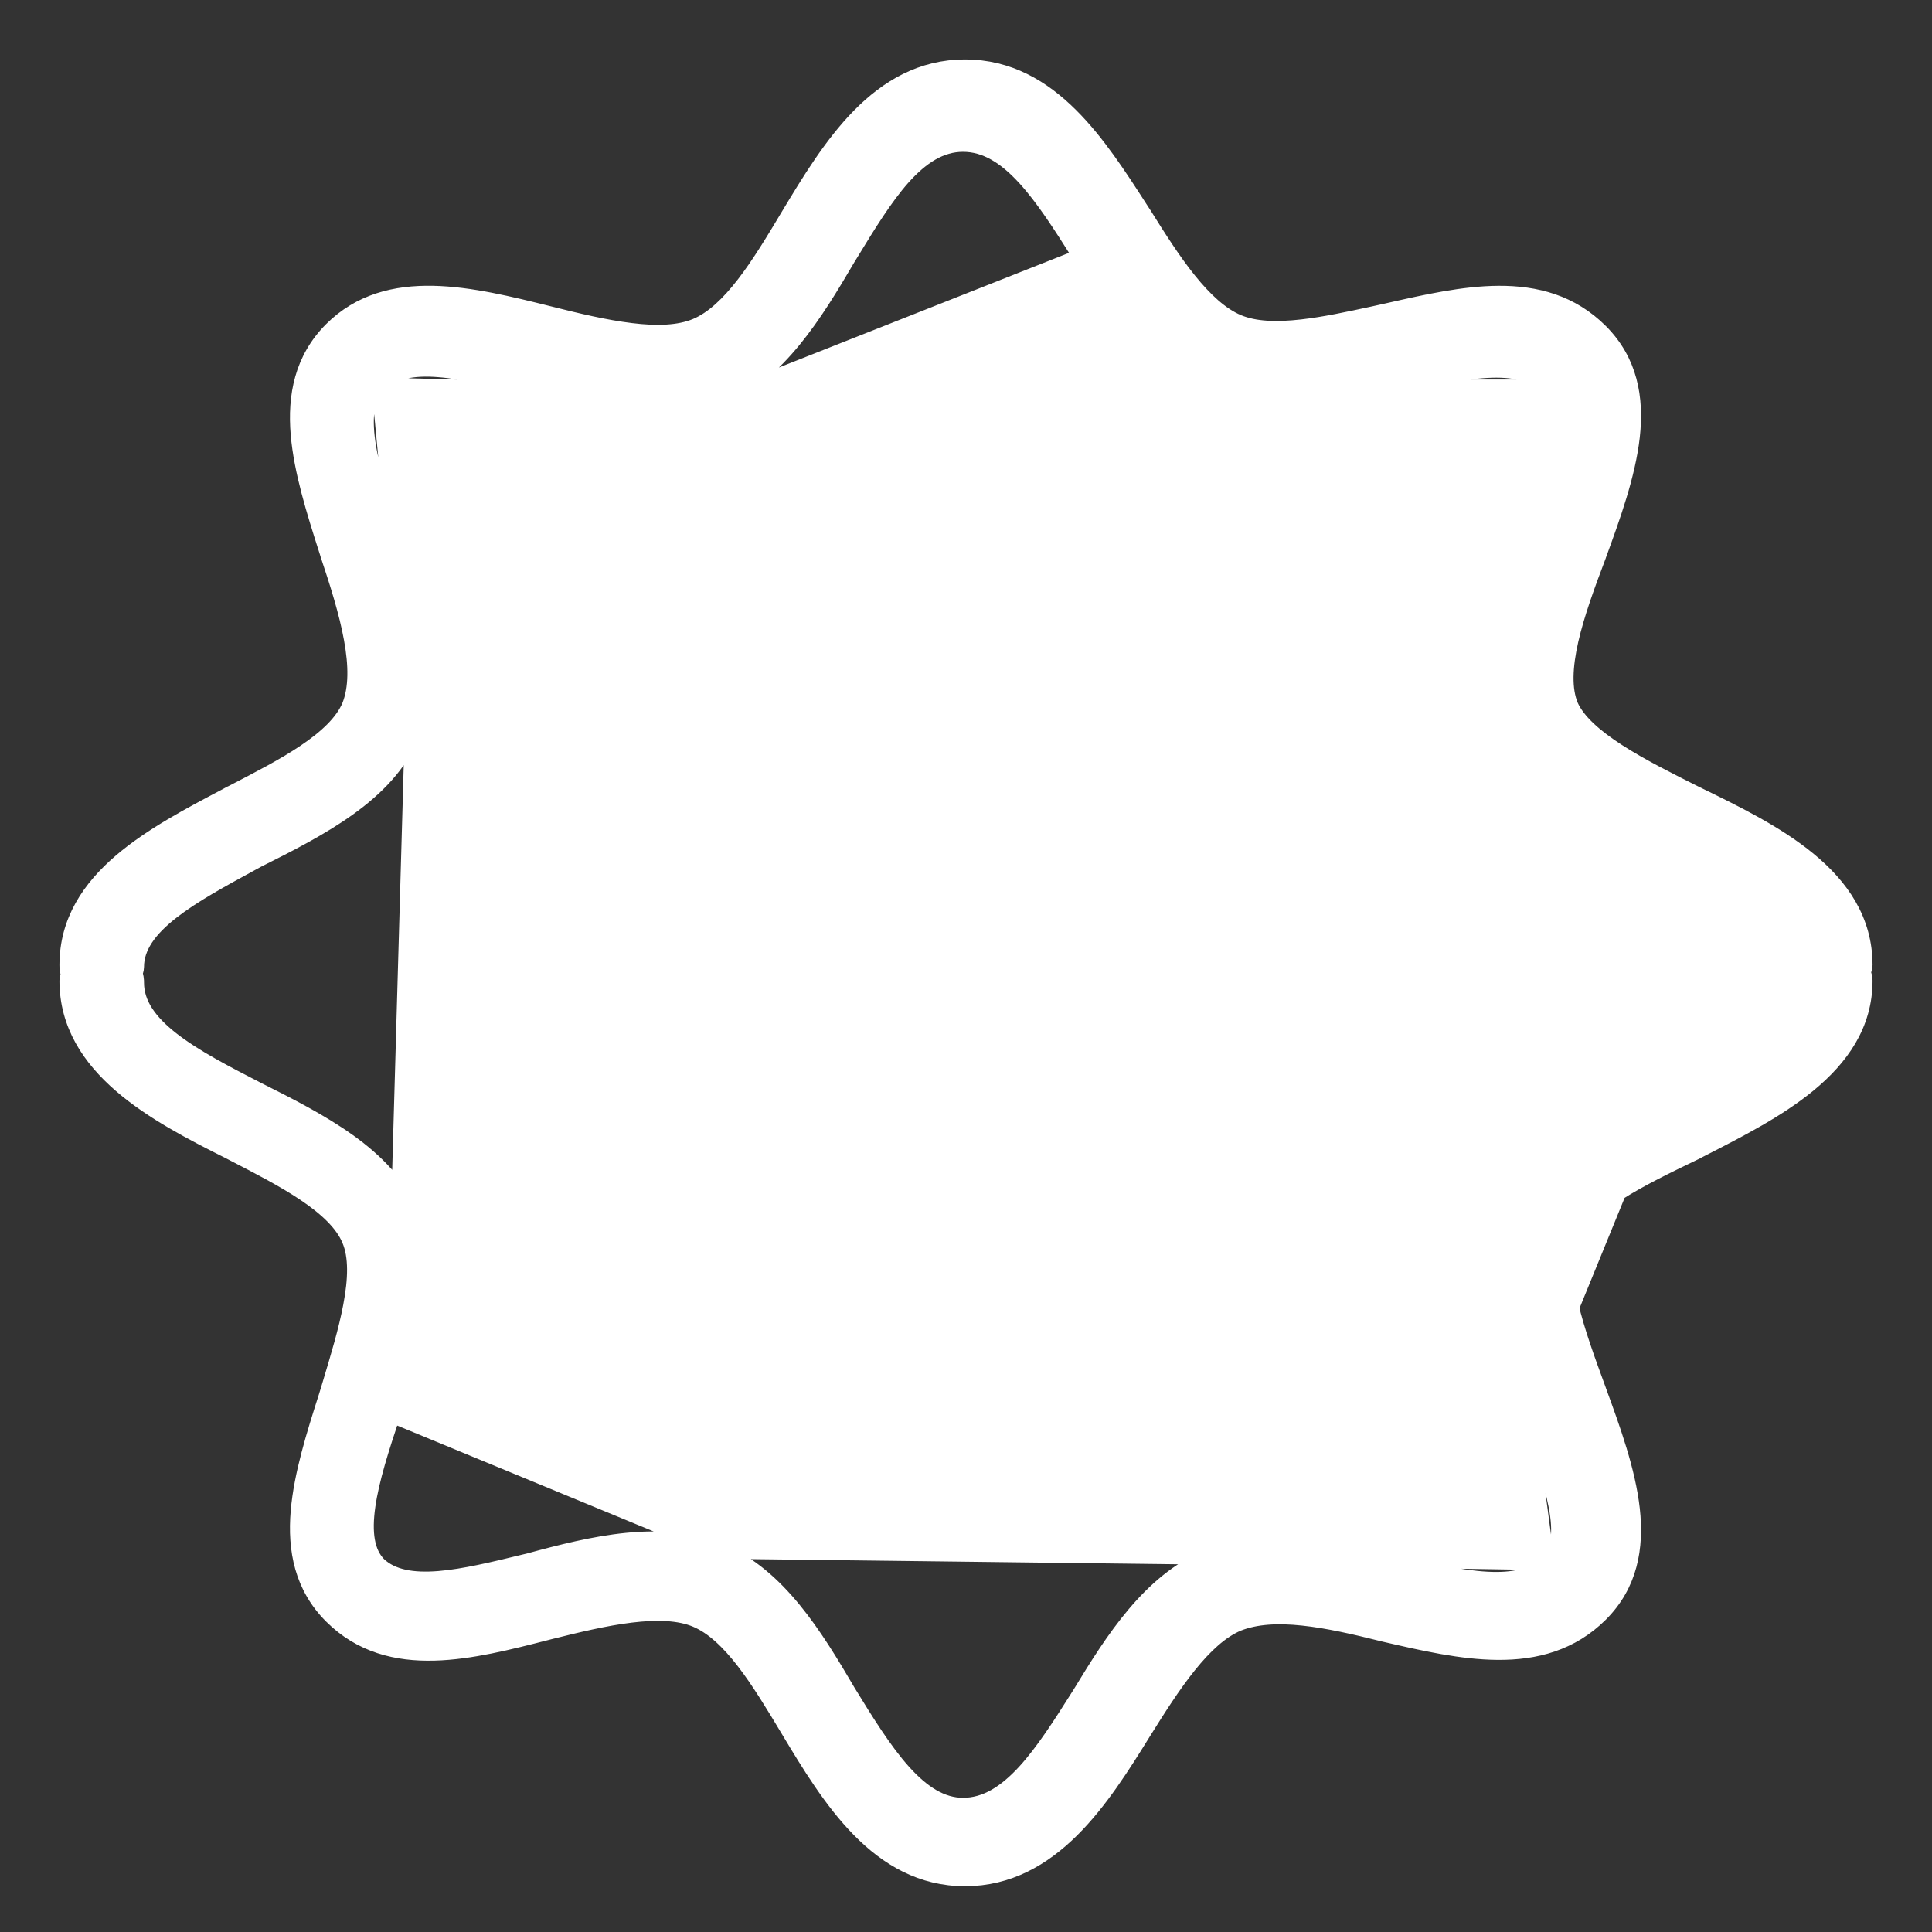 <svg width="26" height="26" viewBox="0 0 26 26" fill="none" xmlns="http://www.w3.org/2000/svg">
<rect x="0" y="0" width="26" height="26" fill="#333333" stroke="none"/>
<path d="M16.67 9.797L16.67 9.796L16.666 9.8L8.709 16.122L8.709 16.122L8.708 16.124C8.609 16.206 8.544 16.328 8.528 16.455C8.511 16.58 8.543 16.716 8.643 16.82C8.741 16.946 8.874 17.012 9.035 17.012C9.085 17.012 9.141 17.004 9.193 16.988C9.242 16.973 9.296 16.948 9.338 16.908L17.291 10.588L17.291 10.589L17.292 10.587C17.392 10.505 17.456 10.383 17.472 10.256C17.488 10.131 17.457 9.996 17.358 9.892C17.189 9.664 16.892 9.638 16.67 9.797Z" fill="white" stroke="white" stroke-width="0.2"/>
<path d="M8.831 10.973L8.831 10.973C8.997 12.049 9.908 12.797 10.906 12.797H10.911C11.012 12.797 11.126 12.797 11.241 12.769C12.374 12.6 13.174 11.523 12.981 10.363C12.897 9.81 12.593 9.313 12.152 8.981C11.708 8.649 11.154 8.511 10.601 8.594C10.048 8.677 9.55 8.981 9.219 9.423C8.887 9.866 8.748 10.42 8.831 10.973ZM11.992 10.523L11.992 10.523L11.993 10.526C12.089 11.129 11.68 11.685 11.075 11.781C10.472 11.878 9.916 11.469 9.819 10.863C9.723 10.265 10.153 9.709 10.731 9.609C10.765 9.608 10.802 9.6 10.829 9.595C10.83 9.595 10.832 9.594 10.833 9.594C10.87 9.587 10.892 9.583 10.906 9.583C11.439 9.583 11.92 9.97 11.992 10.523Z" fill="white" stroke="white" stroke-width="0.2"/>
<path d="M17.223 16.016L17.223 16.014C17.195 14.855 16.258 13.914 15.121 13.914C13.959 13.914 13.019 14.855 13.019 16.016C13.019 17.178 13.959 18.119 15.121 18.119C16.283 18.119 17.223 17.178 17.223 16.016ZM15.121 17.102C14.518 17.102 14.009 16.593 14.009 15.99C14.009 15.387 14.518 14.878 15.121 14.878C15.724 14.878 16.232 15.386 16.233 15.988C16.207 16.622 15.722 17.102 15.121 17.102Z" fill="white" stroke="white" stroke-width="0.2"/>
<path d="M22.375 14.609L22.375 14.609C22.837 14.385 23.277 14.164 23.599 13.936C23.759 13.822 23.885 13.71 23.968 13.598C24.051 13.488 24.088 13.383 24.083 13.282L24.083 13.277H24.083C24.083 13.256 24.088 13.237 24.091 13.226C24.094 13.214 24.099 13.201 24.102 13.192C24.102 13.191 24.103 13.189 24.103 13.188C24.095 13.168 24.09 13.149 24.088 13.135C24.083 13.106 24.083 13.079 24.083 13.066C24.083 12.798 23.905 12.554 23.586 12.312C23.269 12.072 22.837 11.852 22.375 11.628L22.372 11.627L22.372 11.627C22.336 11.608 22.3 11.589 22.264 11.571C21.864 11.366 21.453 11.154 21.1 10.909C20.714 10.64 20.387 10.324 20.219 9.917C20.218 9.917 20.218 9.917 20.218 9.916L20.311 9.878L22.375 14.609ZM22.375 14.609L22.372 14.61M22.375 14.609L22.372 14.61M22.372 14.61C22.336 14.629 22.3 14.648 22.264 14.666C21.864 14.871 21.453 15.083 21.1 15.328C20.714 15.597 20.387 15.913 20.219 16.32C20.036 16.741 20.046 17.199 20.137 17.659C20.216 18.062 20.36 18.476 20.499 18.88C20.519 18.938 20.539 18.995 20.558 19.052L20.558 19.052M22.372 14.61L20.558 19.052M20.558 19.052L20.559 19.054M20.558 19.052L20.559 19.054M20.559 19.054L20.574 19.095C20.728 19.518 20.875 19.922 20.94 20.267C21.009 20.628 20.978 20.882 20.822 21.028L20.822 21.028M20.559 19.054L20.822 21.028M20.822 21.028L20.82 21.03M20.822 21.028L20.82 21.03M20.82 21.03C20.639 21.211 20.365 21.271 20.01 21.251C19.655 21.232 19.243 21.136 18.806 21.03C17.942 20.821 17.041 20.625 16.242 20.956L16.241 20.956M20.82 21.03L16.241 20.956M16.241 20.956C15.469 21.287 14.98 22.055 14.535 22.787C14.535 22.787 14.535 22.788 14.535 22.788L14.518 22.814C14.273 23.202 14.039 23.57 13.786 23.846C13.527 24.127 13.262 24.294 12.96 24.294C12.673 24.294 12.415 24.128 12.159 23.843C11.903 23.558 11.664 23.172 11.413 22.762C10.969 22.004 10.479 21.209 9.707 20.877L9.706 20.877M16.241 20.956L9.706 20.877M9.706 20.877C8.906 20.546 7.976 20.769 7.113 21.004C7.094 21.009 7.074 21.014 7.054 21.018C6.639 21.119 6.248 21.214 5.908 21.242C5.552 21.271 5.279 21.222 5.1 21.055C4.939 20.893 4.9 20.627 4.952 20.265C5.003 19.907 5.138 19.488 5.284 19.051L5.284 19.051M9.706 20.877L5.284 19.051M5.284 19.051L5.284 19.05M5.284 19.051L5.284 19.05M5.284 19.05C5.293 19.022 5.302 18.995 5.31 18.967C5.447 18.534 5.587 18.088 5.656 17.659C5.73 17.202 5.726 16.753 5.544 16.346C5.376 15.941 5.064 15.624 4.694 15.359C4.324 15.094 3.889 14.873 3.469 14.663C3.032 14.438 2.62 14.225 2.316 13.988C2.012 13.751 1.838 13.507 1.838 13.224L1.838 13.223C1.838 13.21 1.838 13.183 1.833 13.155C1.831 13.141 1.826 13.122 1.818 13.102C1.818 13.1 1.819 13.099 1.819 13.098L1.82 13.096C1.823 13.087 1.827 13.075 1.83 13.063C1.833 13.053 1.838 13.034 1.838 13.013C1.838 12.745 2.01 12.507 2.316 12.269C2.6 12.048 2.978 11.842 3.382 11.622C3.411 11.606 3.441 11.59 3.47 11.574C3.89 11.364 4.325 11.143 4.694 10.878C5.064 10.612 5.377 10.296 5.545 9.89L5.545 9.889M5.284 19.05L5.545 9.889M5.545 9.889C5.712 9.471 5.717 9.016 5.647 8.559C5.576 8.102 5.429 7.634 5.284 7.187C5.138 6.737 5.003 6.311 4.952 5.952C4.9 5.588 4.94 5.331 5.099 5.183L5.099 5.183M5.545 9.889L5.099 5.183M5.099 5.183L5.101 5.18M5.099 5.183L5.101 5.18M5.101 5.18C5.281 5.001 5.553 4.947 5.908 4.976C6.263 5.004 6.675 5.113 7.112 5.233L7.112 5.233M5.101 5.18L7.112 5.233M7.112 5.233L7.115 5.233M7.112 5.233L7.115 5.233M7.115 5.233C7.147 5.241 7.18 5.249 7.212 5.257C7.614 5.355 8.028 5.456 8.432 5.499C8.869 5.546 9.302 5.527 9.706 5.36L9.706 5.36M7.115 5.233L9.706 5.36M9.706 5.36L9.707 5.36M9.706 5.36L9.707 5.36M9.707 5.36C10.479 5.029 10.969 4.233 11.413 3.475C11.426 3.453 11.44 3.432 11.453 3.41C11.689 3.023 11.91 2.663 12.149 2.393C12.402 2.11 12.66 1.943 12.96 1.943C13.262 1.943 13.527 2.11 13.786 2.392C14.039 2.667 14.273 3.035 14.518 3.423L14.536 3.451L14.536 3.451M9.707 5.36L14.536 3.451M14.536 3.451L14.538 3.454C14.774 3.821 15.014 4.195 15.285 4.516C15.557 4.838 15.865 5.114 16.239 5.28L16.239 5.28M14.536 3.451L16.239 5.28M16.239 5.28L16.242 5.281M16.239 5.28L16.242 5.281M16.242 5.281C16.644 5.448 17.07 5.474 17.5 5.437C17.887 5.403 18.283 5.319 18.674 5.235C18.717 5.226 18.76 5.217 18.803 5.208L18.803 5.208M16.242 5.281L18.803 5.208M18.803 5.208L18.806 5.207M18.803 5.208L18.806 5.207M18.806 5.207C19.243 5.101 19.655 5.005 20.01 4.986C20.365 4.966 20.639 5.026 20.82 5.207L20.82 5.207M18.806 5.207L20.82 5.207M20.82 5.207L20.822 5.209M20.82 5.207L20.822 5.209M20.822 5.209C20.978 5.355 21.009 5.609 20.94 5.97M20.822 5.209L20.94 5.97M20.94 5.97C20.875 6.315 20.728 6.719 20.574 7.142M20.94 5.97L20.574 7.142M20.574 7.142L20.559 7.183M20.574 7.142L20.559 7.183M20.559 7.183C20.559 7.183 20.559 7.183 20.559 7.183L20.559 7.183ZM21.511 7.49L21.511 7.489C21.708 6.951 21.91 6.393 21.968 5.875C22.026 5.353 21.938 4.857 21.541 4.459C21.147 4.066 20.67 3.943 20.165 3.946C19.693 3.949 19.188 4.063 18.693 4.175C18.663 4.182 18.633 4.189 18.603 4.195C18.561 4.205 18.518 4.214 18.476 4.223C18.148 4.294 17.824 4.364 17.523 4.398C17.182 4.437 16.887 4.428 16.661 4.333C16.434 4.237 16.216 4.035 16.002 3.769C15.789 3.505 15.588 3.187 15.39 2.87L15.39 2.87L15.389 2.869C15.373 2.843 15.356 2.818 15.339 2.792C15.066 2.368 14.771 1.911 14.414 1.555C14.034 1.175 13.575 0.9 12.987 0.9C12.398 0.9 11.94 1.175 11.562 1.559C11.187 1.941 10.885 2.439 10.609 2.898C10.411 3.229 10.216 3.553 10.01 3.82C9.802 4.089 9.591 4.29 9.365 4.385C9.139 4.48 8.838 4.49 8.491 4.447C8.145 4.405 7.769 4.315 7.4 4.222C6.875 4.091 6.33 3.956 5.826 3.946C5.319 3.936 4.841 4.052 4.459 4.433C4.063 4.83 3.968 5.324 4.012 5.846C4.055 6.343 4.224 6.879 4.389 7.396C4.395 7.417 4.402 7.438 4.409 7.458L4.409 7.458L4.409 7.46C4.541 7.855 4.664 8.244 4.728 8.599C4.793 8.954 4.796 9.261 4.701 9.498C4.607 9.72 4.391 9.923 4.096 10.121C3.821 10.306 3.491 10.476 3.156 10.65C3.133 10.662 3.111 10.673 3.088 10.685L3.087 10.685C3.071 10.694 3.055 10.702 3.039 10.711C2.555 10.966 2.032 11.241 1.627 11.587C1.205 11.947 0.9 12.394 0.9 12.987L0.9 12.988C0.9 13.001 0.9 13.028 0.905 13.056C0.907 13.07 0.911 13.089 0.92 13.109C0.919 13.11 0.919 13.112 0.918 13.113L0.918 13.114C0.915 13.123 0.911 13.136 0.908 13.147C0.905 13.158 0.9 13.177 0.9 13.198C0.9 13.79 1.205 14.243 1.626 14.607C2.045 14.969 2.589 15.25 3.089 15.5C3.111 15.511 3.134 15.523 3.156 15.535C3.491 15.708 3.821 15.879 4.096 16.063C4.392 16.262 4.608 16.465 4.701 16.688C4.795 16.909 4.787 17.213 4.718 17.575C4.657 17.901 4.549 18.258 4.441 18.618C4.43 18.654 4.419 18.691 4.408 18.727C4.402 18.747 4.395 18.768 4.389 18.789C4.224 19.306 4.055 19.841 4.012 20.338C3.968 20.86 4.063 21.355 4.459 21.751C4.854 22.145 5.338 22.262 5.847 22.248C6.336 22.235 6.857 22.101 7.354 21.974L7.4 21.962C7.4 21.962 7.4 21.962 7.4 21.962C7.769 21.87 8.145 21.779 8.491 21.737C8.838 21.695 9.139 21.704 9.365 21.799C9.591 21.894 9.802 22.095 10.01 22.364C10.216 22.632 10.411 22.956 10.609 23.286C10.885 23.746 11.187 24.244 11.562 24.625C11.94 25.01 12.398 25.284 12.987 25.284C13.575 25.284 14.04 25.01 14.424 24.63C14.806 24.251 15.114 23.76 15.39 23.314C15.588 22.997 15.789 22.68 16.002 22.415C16.216 22.149 16.433 21.948 16.66 21.852C16.902 21.756 17.199 21.741 17.534 21.777C17.869 21.812 18.232 21.896 18.6 21.988L18.602 21.989C18.619 21.993 18.636 21.997 18.654 22.001C19.149 22.115 19.668 22.235 20.155 22.238C20.663 22.242 21.147 22.118 21.541 21.725C21.938 21.328 22.026 20.832 21.968 20.309C21.91 19.791 21.708 19.233 21.511 18.696L21.511 18.695C21.366 18.299 21.223 17.91 21.142 17.558C21.061 17.204 21.048 16.908 21.14 16.688C21.234 16.466 21.455 16.263 21.764 16.064C22.071 15.867 22.447 15.686 22.831 15.501L22.831 15.501L22.833 15.499C22.859 15.486 22.885 15.473 22.911 15.459C23.4 15.209 23.93 14.938 24.342 14.599C24.779 14.239 25.1 13.792 25.1 13.198C25.1 13.153 25.088 13.12 25.08 13.098C25.078 13.094 25.077 13.091 25.076 13.089C25.077 13.084 25.079 13.078 25.082 13.071C25.085 13.062 25.089 13.049 25.092 13.037C25.095 13.026 25.1 13.007 25.1 12.987C25.1 12.38 24.78 11.926 24.342 11.566C23.907 11.208 23.343 10.933 22.831 10.684C22.462 10.499 22.085 10.311 21.774 10.11C21.461 9.908 21.233 9.704 21.14 9.496C21.048 9.276 21.061 8.973 21.142 8.616C21.223 8.262 21.366 7.872 21.511 7.49Z" fill="white" stroke="white" stroke-width="0.2"/>
</svg>
